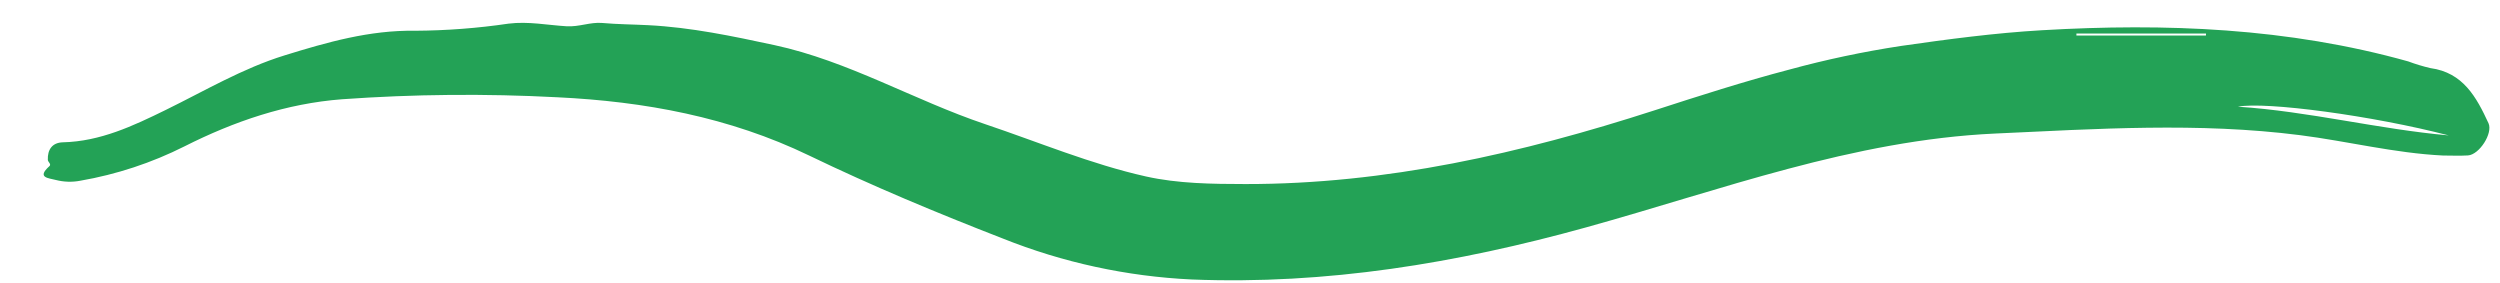 <svg width="53" height="6" viewBox="0 0 53 6" fill="none" xmlns="http://www.w3.org/2000/svg">
<path d="M51.791 3.297C50.767 3.247 49.771 2.994 48.758 2.865C46.605 2.591 44.455 2.732 42.298 2.831C39.28 2.97 36.486 4.028 33.627 4.82C30.886 5.58 28.116 6.039 25.263 5.925C23.887 5.86 22.531 5.566 21.253 5.054C19.866 4.515 18.492 3.943 17.153 3.297C15.462 2.481 13.662 2.151 11.813 2.062C10.294 1.982 8.771 1.996 7.254 2.104C6.073 2.194 4.967 2.57 3.911 3.103C3.215 3.453 2.471 3.698 1.704 3.831C1.531 3.865 1.353 3.859 1.182 3.815C1.03 3.774 0.771 3.77 1.048 3.522C1.094 3.481 1.016 3.433 1.014 3.391C1.005 3.172 1.107 3.023 1.333 3.017C2.126 2.998 2.823 2.669 3.509 2.333C4.341 1.926 5.143 1.449 6.033 1.174C6.932 0.896 7.834 0.637 8.799 0.652C9.463 0.648 10.125 0.598 10.782 0.501C11.199 0.449 11.609 0.533 12.014 0.557C12.283 0.572 12.514 0.465 12.768 0.487C13.092 0.516 13.419 0.517 13.745 0.534C14.65 0.58 15.532 0.766 16.416 0.956C17.99 1.295 19.375 2.124 20.885 2.632C22.018 3.013 23.128 3.48 24.294 3.741C24.974 3.893 25.697 3.901 26.4 3.902C29.385 3.906 32.255 3.251 35.076 2.339C36.021 2.033 36.97 1.728 37.927 1.477C38.706 1.264 39.496 1.097 40.294 0.975C41.291 0.832 42.287 0.699 43.289 0.641C45.906 0.488 48.508 0.589 51.055 1.302C51.208 1.359 51.365 1.407 51.525 1.444C52.219 1.538 52.501 2.061 52.756 2.612C52.854 2.825 52.561 3.28 52.321 3.295C52.144 3.306 51.967 3.297 51.791 3.297ZM47.444 2.262C48.948 2.36 50.415 2.738 51.914 2.871C50.314 2.454 48.029 2.148 47.444 2.262ZM46.766 0.753L46.768 0.711L44.02 0.711L44.02 0.753L46.766 0.753Z" fill="#23A256"/>
</svg>

